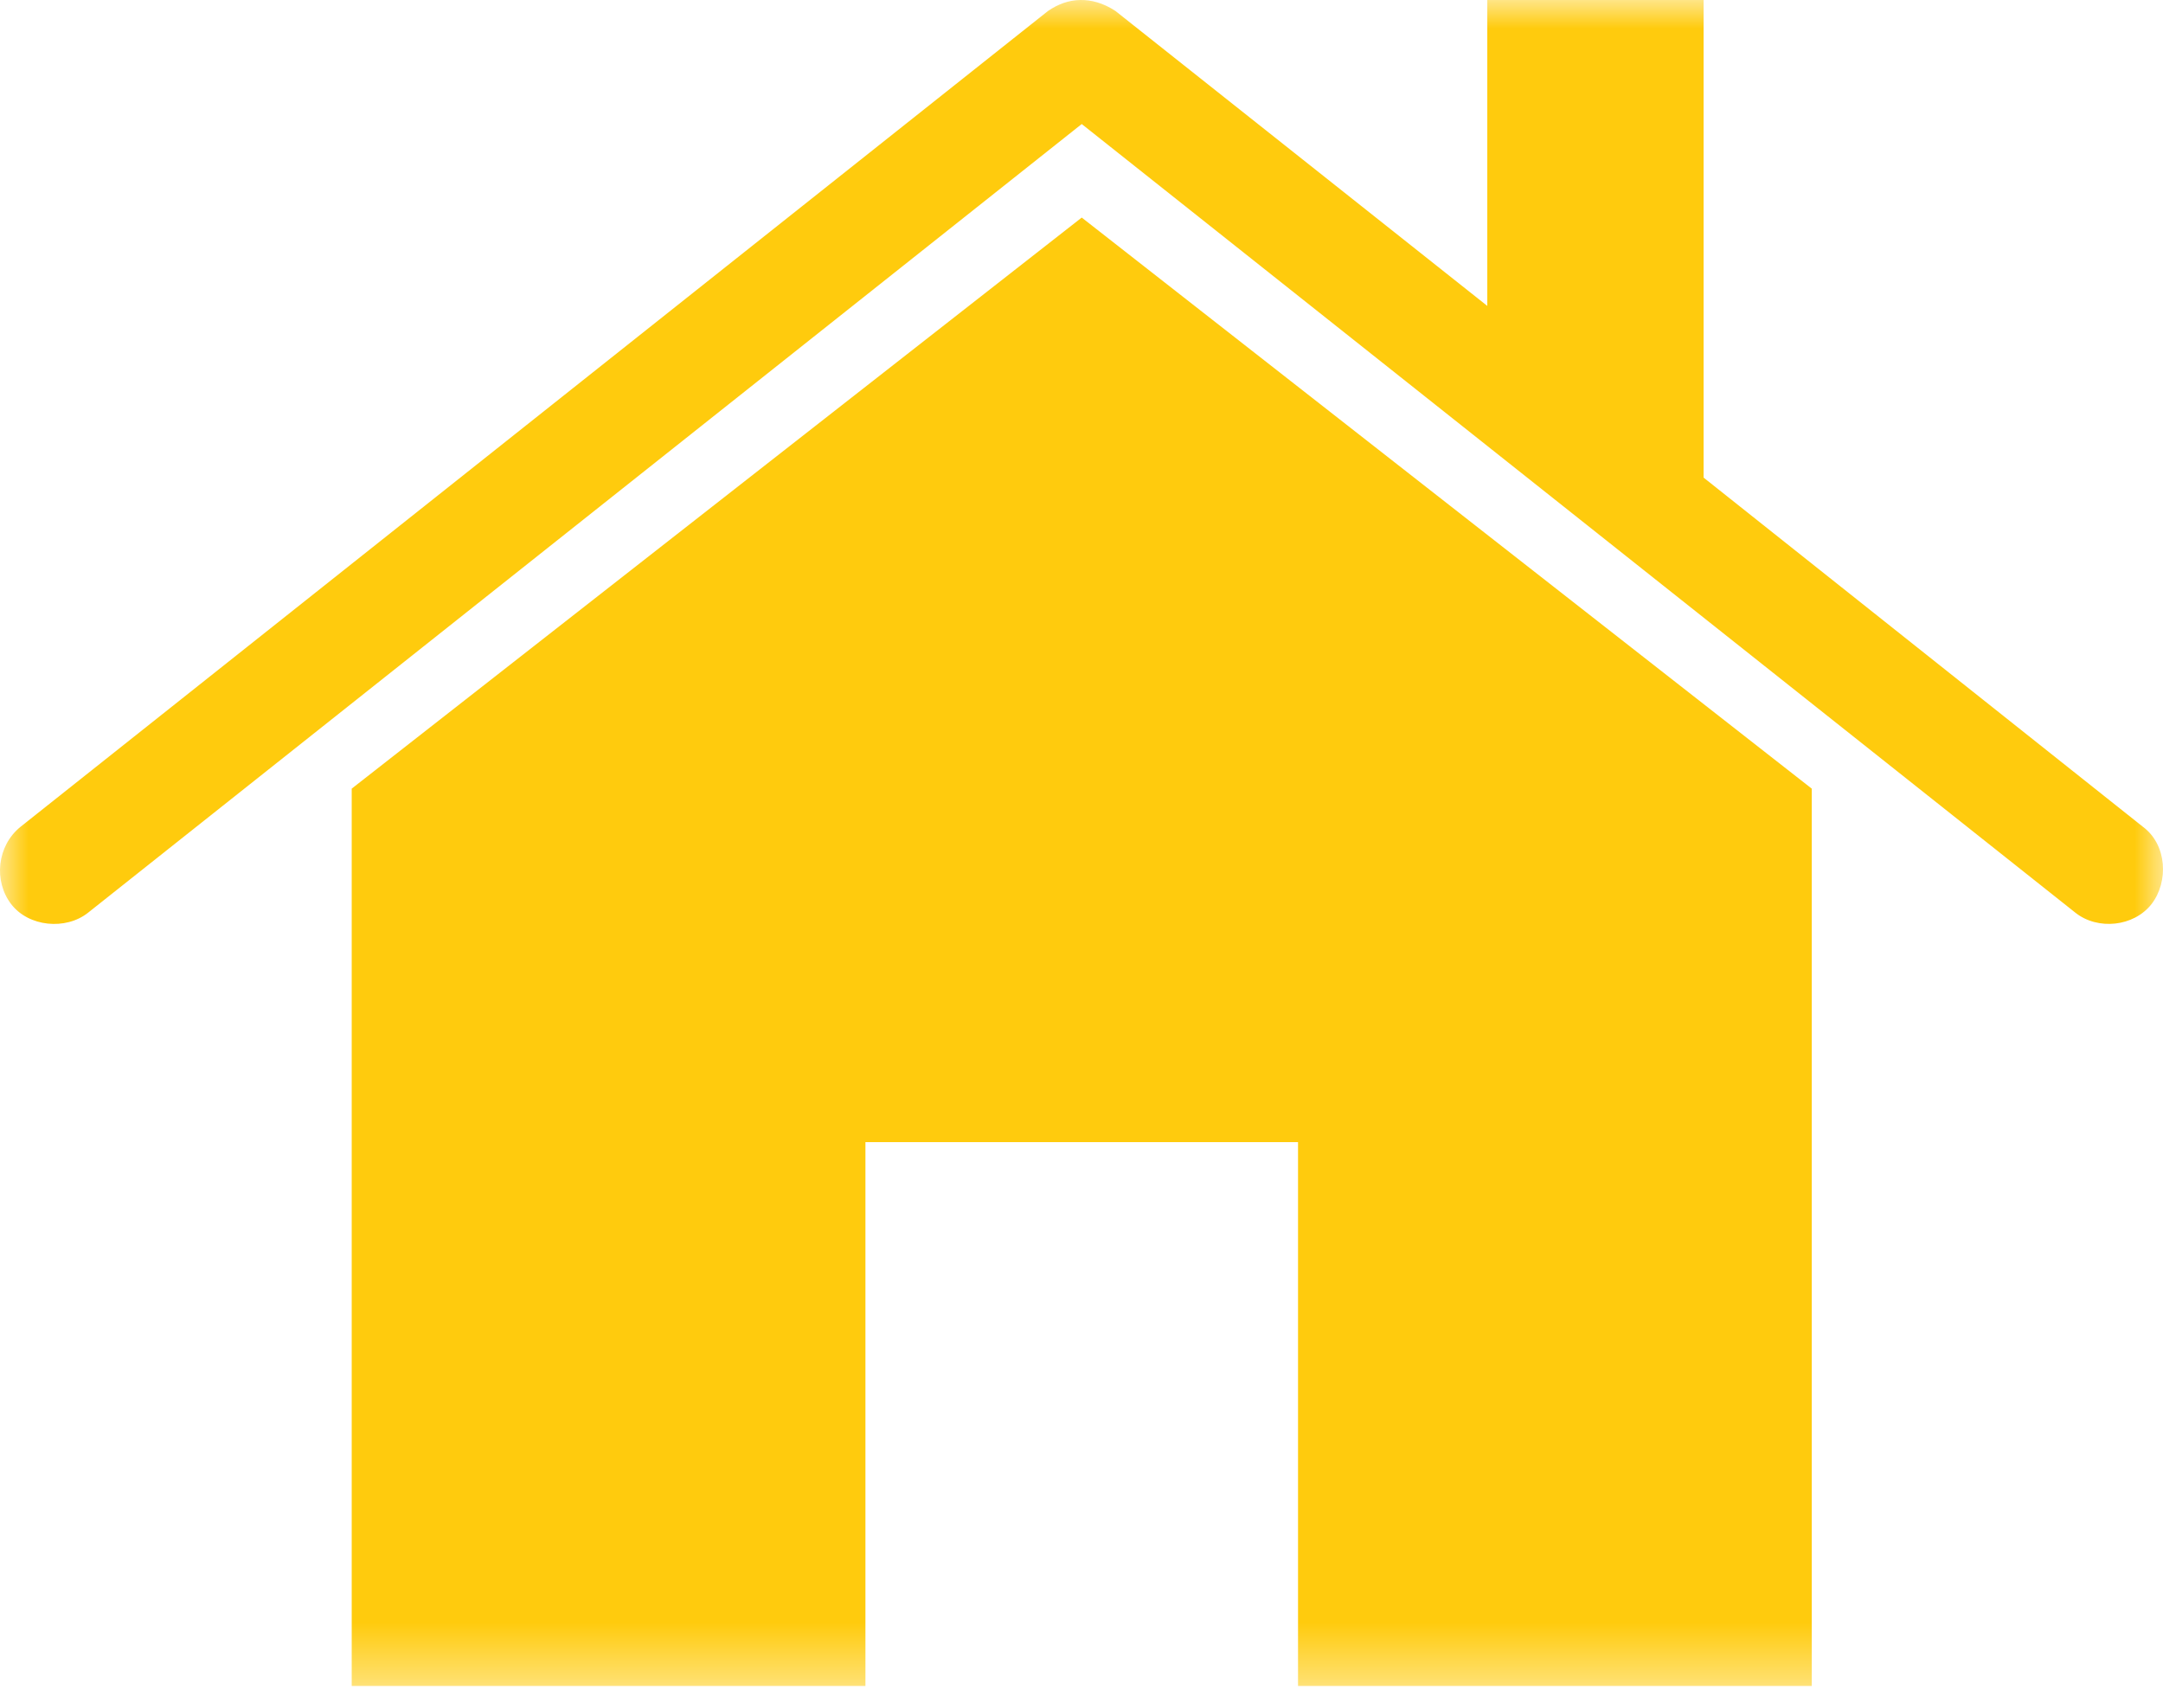<?xml version="1.0" encoding="UTF-8"?>
<svg width="38px" height="30px" viewBox="0 0 38 30" version="1.1" xmlns="http://www.w3.org/2000/svg" xmlns:xlink="http://www.w3.org/1999/xlink">
    <!-- Generator: Sketch 42 (36781) - http://www.bohemiancoding.com/sketch -->
    <title>Page 1</title>
    <desc>Created with Sketch.</desc>
    <defs>
        <polygon id="path-1" points="19 29.618 38 29.618 38 0 8.28349957e-05 0 8.28349957e-05 29.618"></polygon>
    </defs>
    <g id="Page-1" stroke="none" stroke-width="1" fill="none" fill-rule="evenodd">
        <g id="Desktop-HD" transform="translate(-741, -1114)">
            <g id="chiffres" transform="translate(739, 1005)">
                <g id="Page-1" transform="translate(2, 109)">
                    <mask id="mask-2" fill="white">
                        <use xlink:href="#path-1"></use>
                    </mask>
                    <g id="Clip-2"></g>
                    <path d="M19.004,3.822 L6.179,13.854 L6.179,29.618 L15.204,29.618 L15.204,20.064 L22.804,20.064 L22.804,29.618 L31.829,29.618 L31.829,13.854 L19.004,3.822 Z M18.975,0 C18.775,0.004 18.589,0.071 18.41,0.194 L0.36,14.525 C-0.055,14.861 -0.114,15.48 0.197,15.884 C0.503,16.282 1.155,16.346 1.548,16.033 L19.004,2.179 L36.46,16.033 C36.853,16.346 37.487,16.28 37.797,15.884 C38.103,15.491 38.071,14.838 37.648,14.525 L29.929,8.39 L29.929,0 L26.129,0 L26.129,5.374 L19.598,0.194 C19.386,0.054 19.174,-0.004 18.975,0 L18.975,0 Z" id="Fill-1" fill="#FFCB0D" mask="url(#mask-2)"></path>
                </g>
            </g>
        </g>
    </g>
</svg>